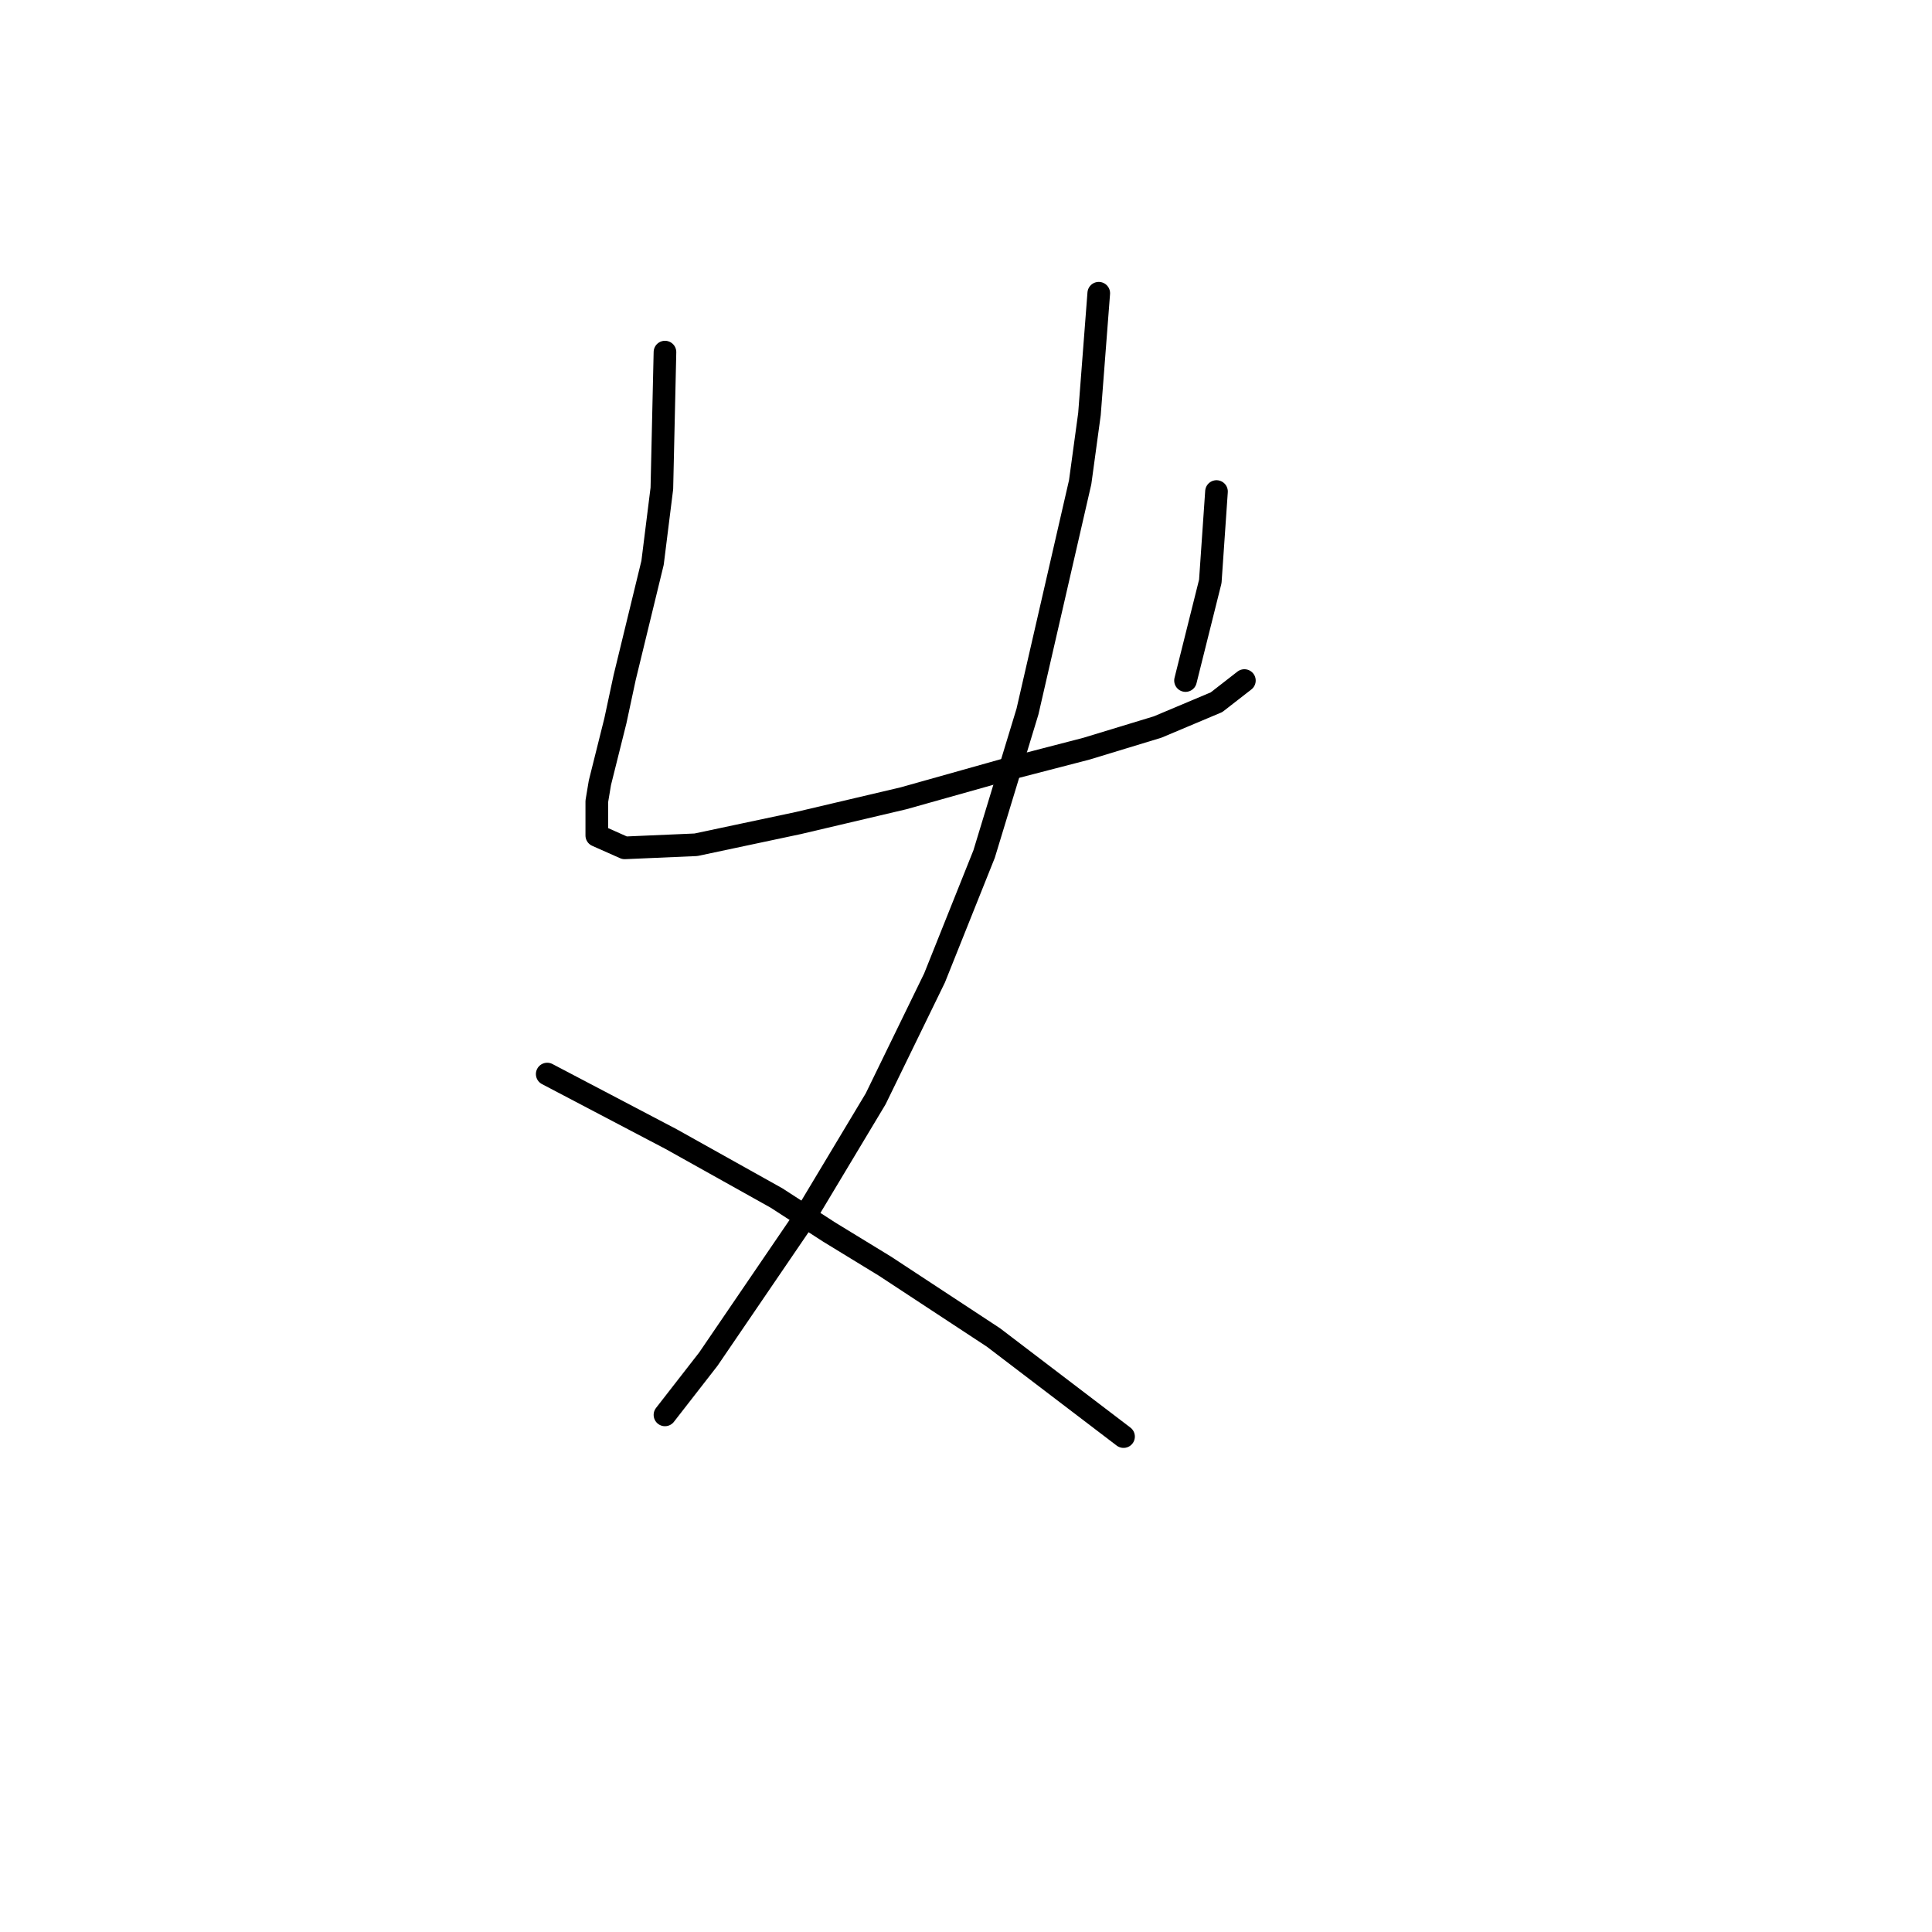 <?xml version="1.0" standalone="no"?>
    <svg width="256" height="256" xmlns="http://www.w3.org/2000/svg" version="1.1">
    <polyline stroke="black" stroke-width="3" stroke-linecap="round" fill="transparent" stroke-linejoin="round" points="88.111 46.655 87.7 64.72 86.468 74.574 82.773 89.765 81.541 95.513 79.489 103.724 79.078 106.188 79.078 110.704 82.773 112.346 92.216 111.936 105.765 109.062 119.725 105.777 132.863 102.082 143.948 99.208 153.391 96.334 161.192 93.05 164.887 90.176 164.887 90.176 " />
        <polyline stroke="black" stroke-width="3" stroke-linecap="round" fill="transparent" stroke-linejoin="round" points="161.192 65.131 160.371 77.037 157.087 90.176 157.087 90.176 " />
        <polyline stroke="black" stroke-width="3" stroke-linecap="round" fill="transparent" stroke-linejoin="round" points="145.591 38.854 144.359 54.866 143.127 63.899 136.147 94.281 130.399 113.168 123.83 129.59 116.029 145.603 106.176 162.025 93.859 180.091 88.111 187.481 88.111 187.481 " />
        <polyline stroke="black" stroke-width="3" stroke-linecap="round" fill="transparent" stroke-linejoin="round" points="72.509 142.318 88.932 150.94 102.891 158.741 109.871 163.257 117.261 167.773 131.631 177.217 148.875 190.355 148.875 190.355 " />
        </svg>